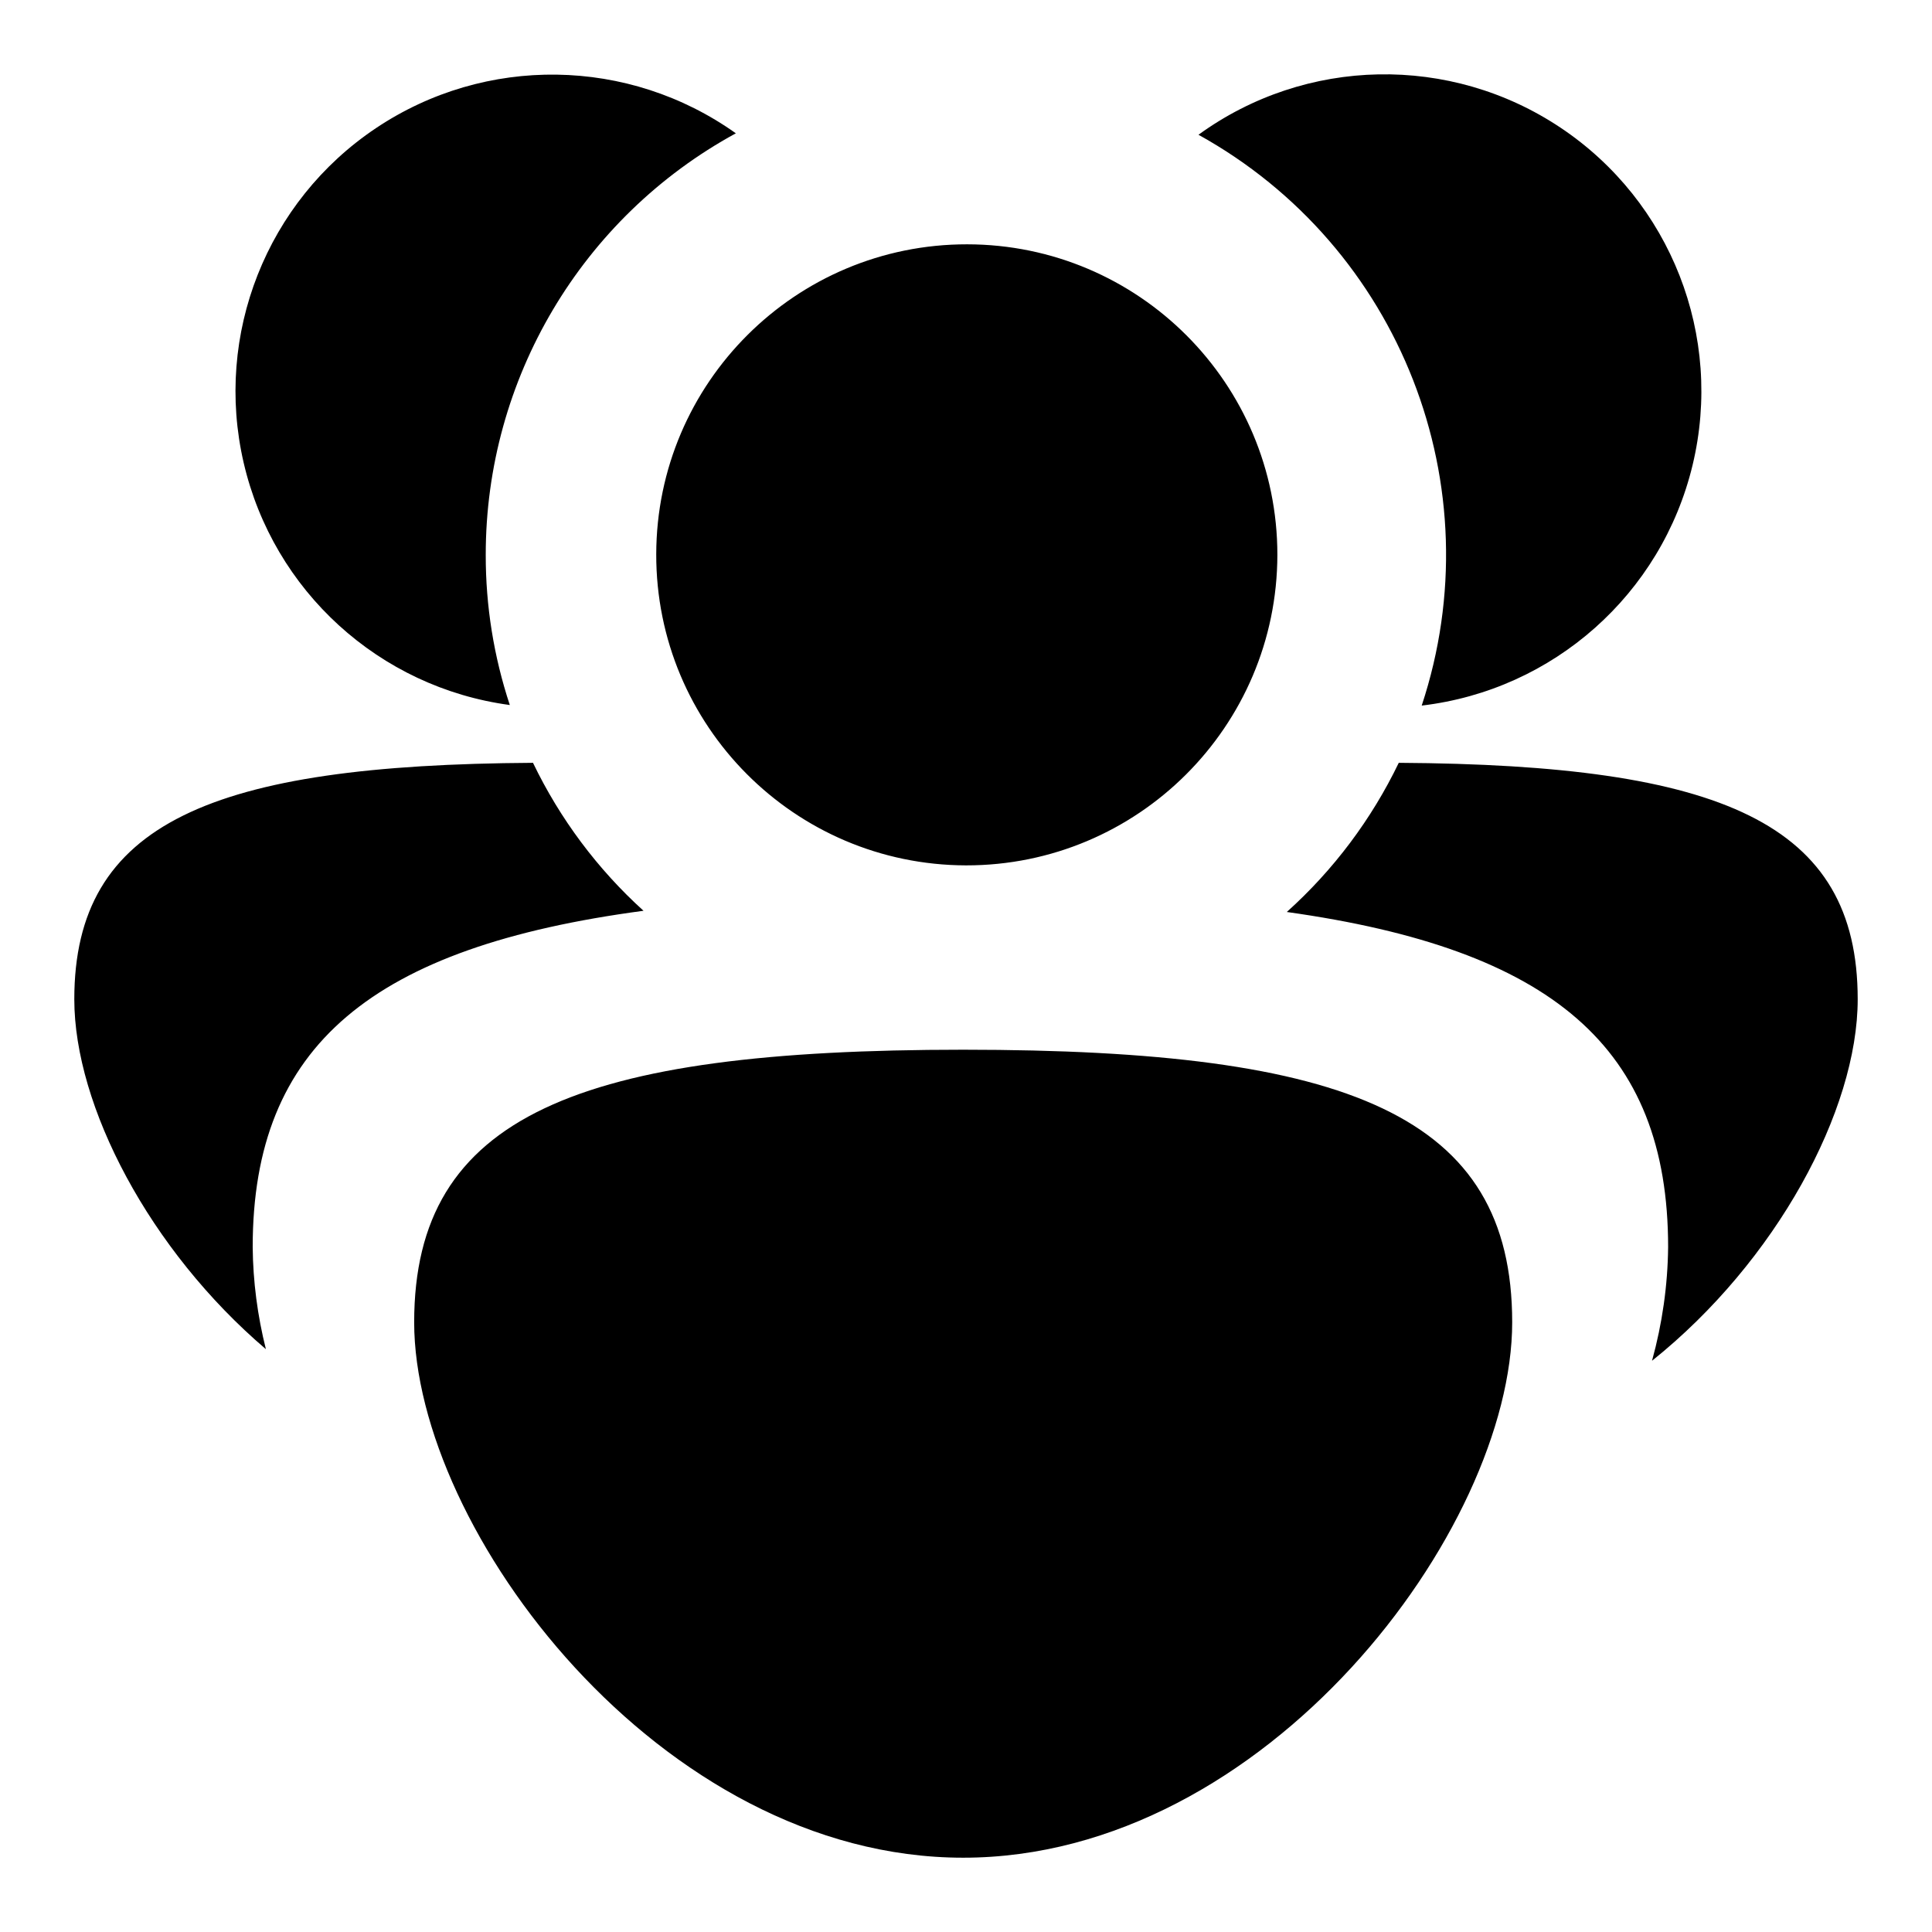 <?xml version="1.0" encoding="UTF-8"?>
<svg width="24px" height="24px" viewBox="0 0 24 24" version="1.1" xmlns="http://www.w3.org/2000/svg" xmlns:xlink="http://www.w3.org/1999/xlink">
    <title>Discover Icon Copy</title>
    <g id="Symbols" stroke="none" stroke-width="1" fill="none" fill-rule="evenodd">
        <g id="Discover-Icon-Copy" transform="translate(0.923, 0.923)" fill="#000000" fill-rule="nonzero">
            <g id="People-2">
                <path d="M19.599,15.981 C19.726,15.521 19.794,15.046 19.799,14.569 C19.799,12.086 18.354,10.867 15.062,10.406 C15.642,9.885 16.114,9.256 16.453,8.553 C20.46,8.577 22.154,9.297 22.154,11.49 C22.154,12.869 21.142,14.747 19.599,15.981 Z M16.738,7.842 C17.639,5.119 16.474,2.14 13.965,0.751 C15.298,-0.217 17.094,-0.252 18.464,0.664 C19.834,1.58 20.488,3.252 20.103,4.854 C19.718,6.457 18.375,7.649 16.738,7.842 L16.738,7.842 Z M11.076,9.827 C8.946,9.821 7.225,8.091 7.229,5.962 C7.233,3.833 8.962,2.11 11.091,2.112 C13.22,2.114 14.945,3.841 14.945,5.97 C14.941,8.103 13.209,9.83 11.076,9.827 Z M5.111,5.97 C5.11,6.604 5.211,7.233 5.41,7.835 C3.789,7.617 2.473,6.418 2.104,4.826 C1.735,3.233 2.389,1.578 3.747,0.669 C5.106,-0.241 6.886,-0.215 8.218,0.733 C6.302,1.778 5.11,3.787 5.111,5.97 L5.111,5.97 Z M7.071,10.391 C3.707,10.84 2.216,12.059 2.216,14.569 C2.22,14.997 2.276,15.422 2.38,15.837 C0.935,14.605 0,12.816 0,11.49 C0,9.297 1.709,8.577 5.698,8.553 C6.033,9.249 6.499,9.873 7.071,10.391 L7.071,10.391 Z M11.042,12.117 C15.841,12.117 17.862,12.932 17.862,15.503 C17.862,18.074 14.808,22.154 11.042,22.154 C7.276,22.154 4.222,18.075 4.222,15.503 C4.222,12.931 6.263,12.117 11.042,12.117 Z"></path>
            </g>
        </g>
    </g>
</svg>